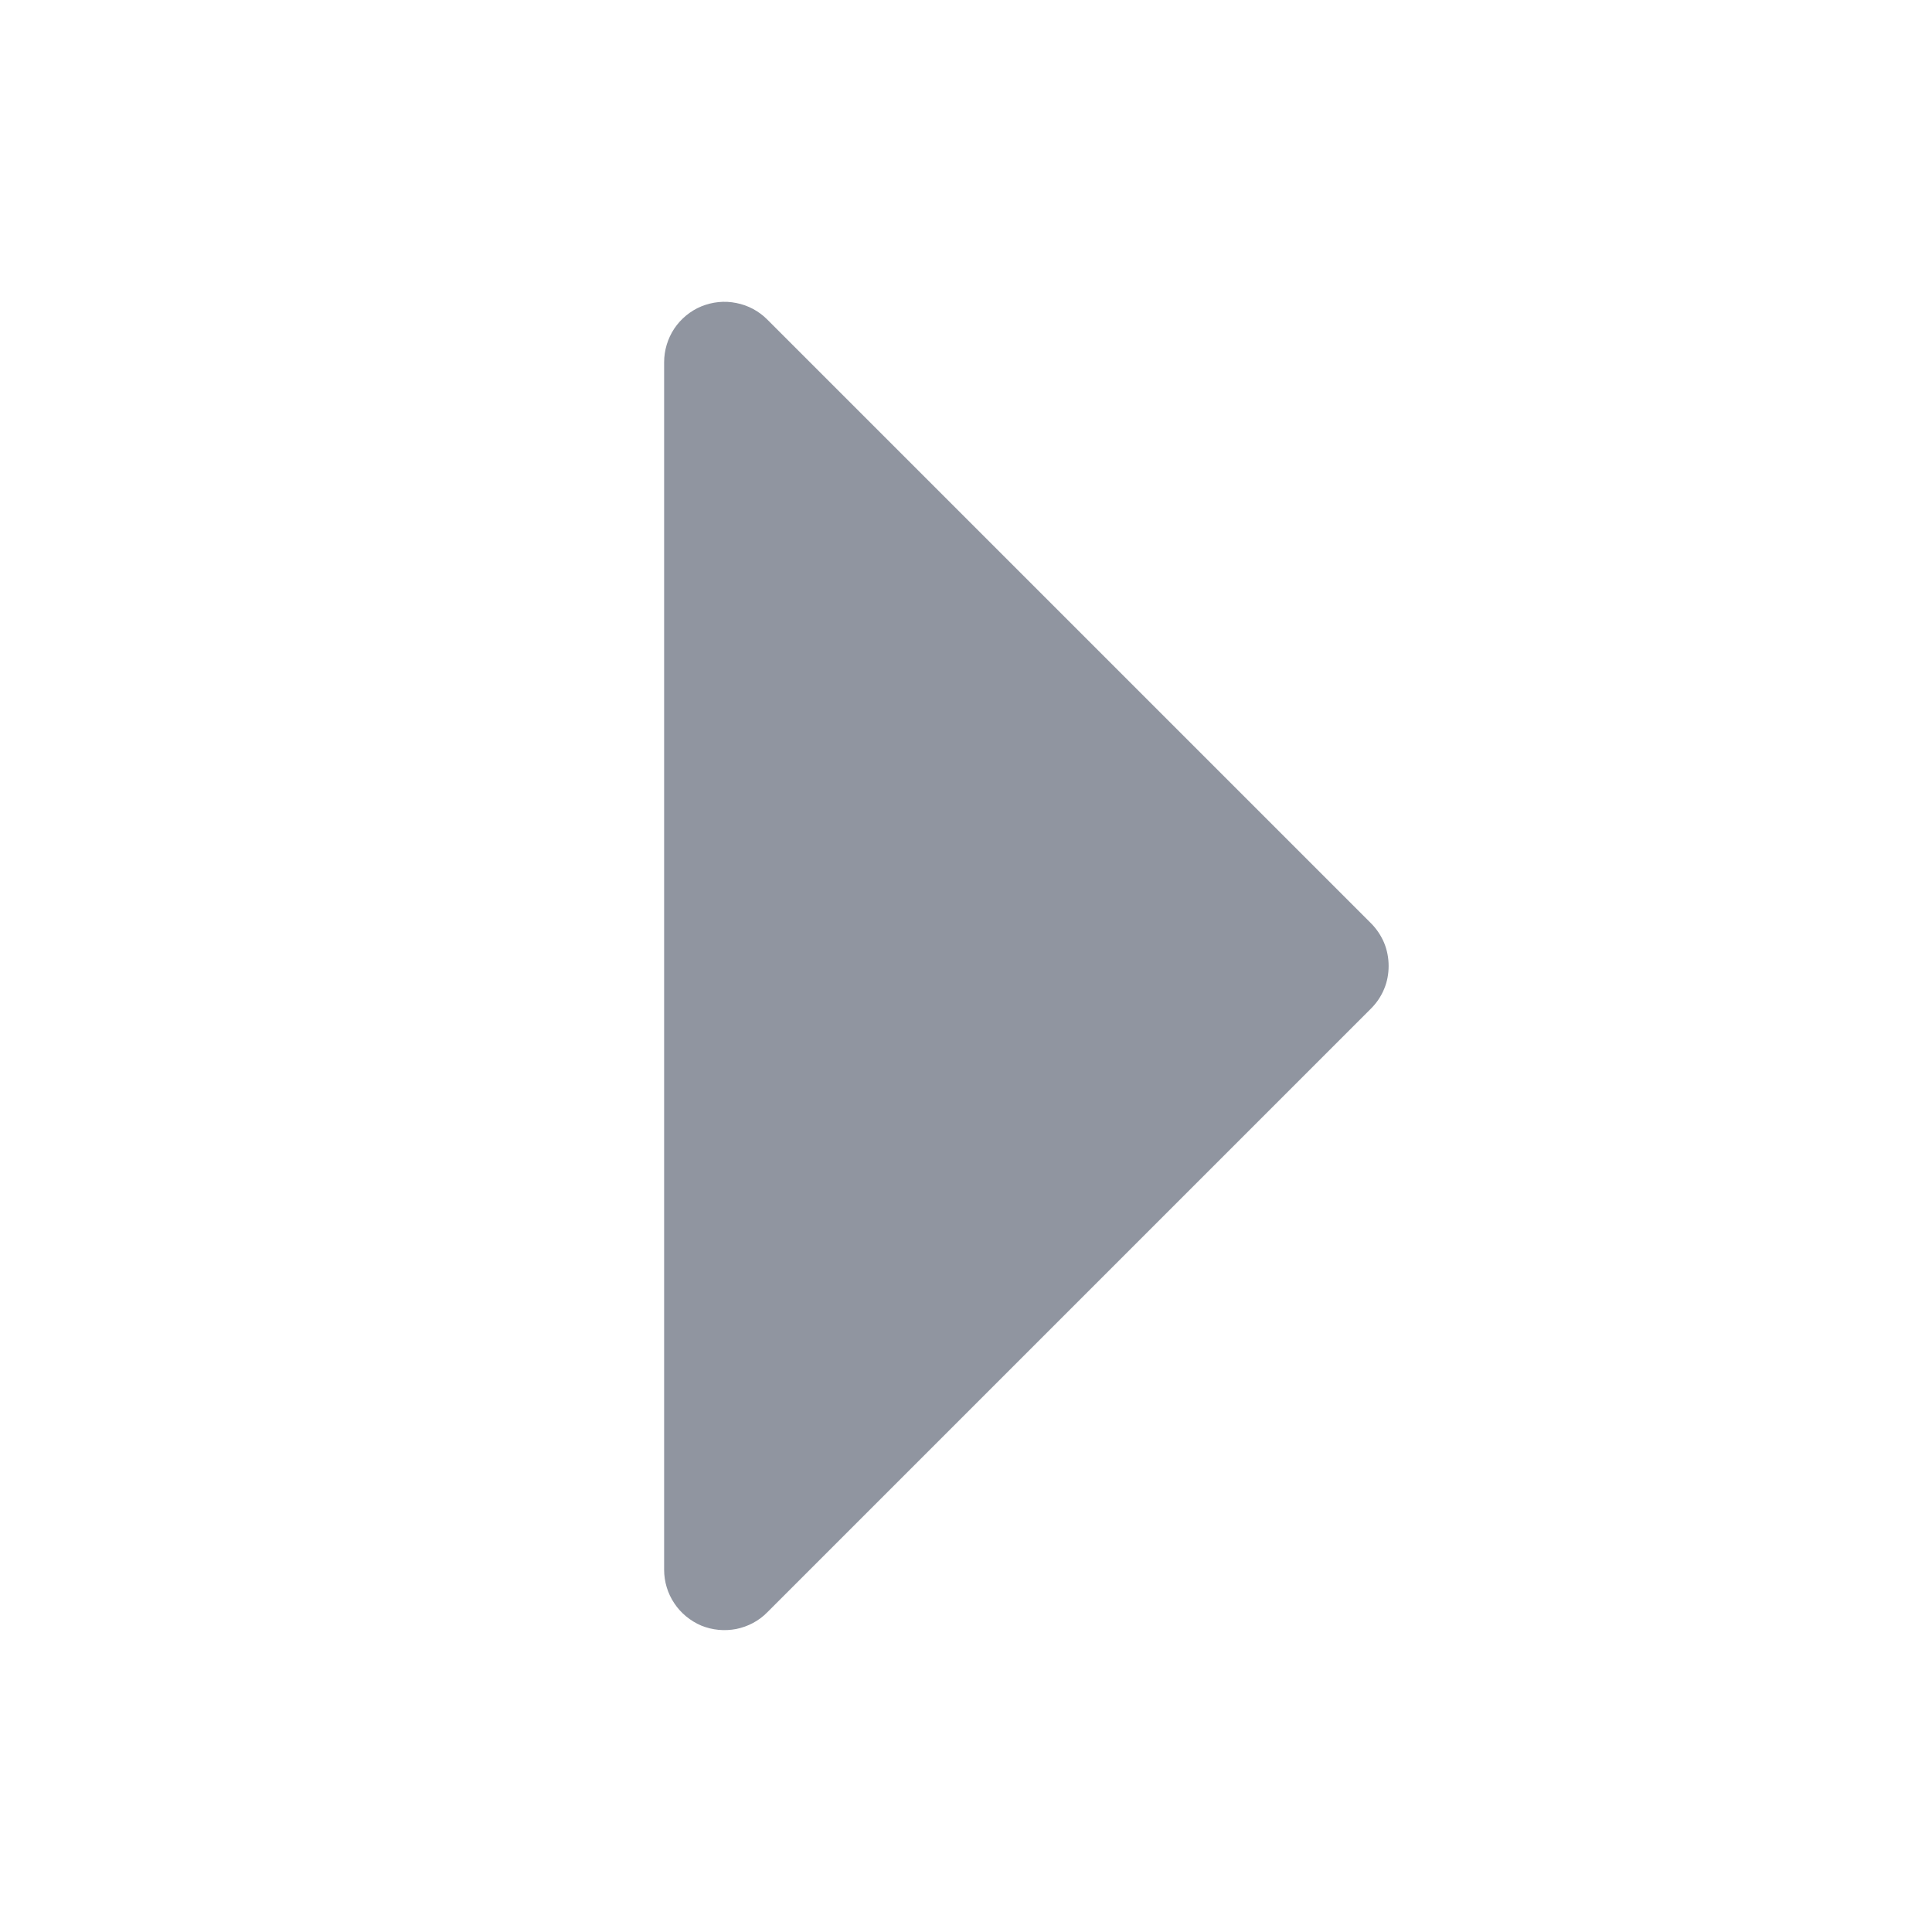<svg width="12" height="12" viewBox="0 0 12 12" fill="none" xmlns="http://www.w3.org/2000/svg">
<path d="M8.515 6.265L4.765 10.015C4.713 10.068 4.646 10.103 4.573 10.118C4.5 10.132 4.425 10.125 4.356 10.097C4.288 10.068 4.229 10.02 4.188 9.958C4.147 9.897 4.125 9.824 4.125 9.75V2.25C4.125 2.176 4.147 2.103 4.188 2.041C4.229 1.98 4.288 1.931 4.356 1.903C4.425 1.875 4.5 1.867 4.573 1.882C4.646 1.896 4.713 1.932 4.765 1.984L8.515 5.734C8.55 5.769 8.578 5.811 8.597 5.856C8.616 5.902 8.625 5.951 8.625 6C8.625 6.049 8.616 6.098 8.597 6.143C8.578 6.189 8.55 6.23 8.515 6.265Z" fill="#9095A0"/>
</svg>
